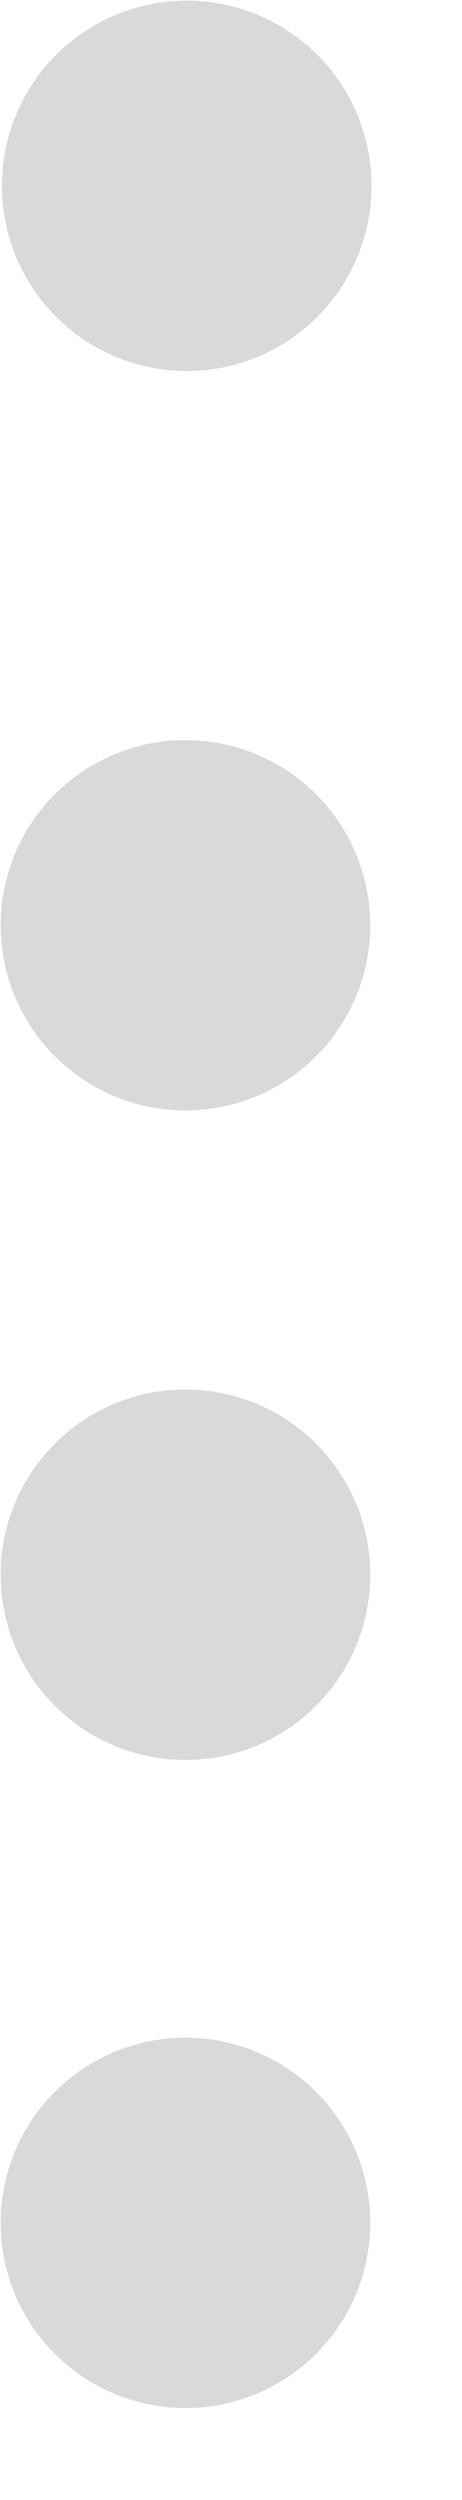 <svg width="5" height="27" viewBox="0 0 5 27" fill="none" xmlns="http://www.w3.org/2000/svg">
<circle cx="2.021" cy="2.007" r="2" transform="rotate(90.201 2.021 2.007)" fill="#D9D9D9"/>
<circle cx="2.007" cy="9.993" r="2" transform="rotate(90.201 2.007 9.993)" fill="#D9D9D9"/>
<path d="M2 19.007C0.895 19.003 0.003 18.105 0.007 17C0.011 15.895 0.909 15.003 2.014 15.007C3.119 15.011 4.011 15.909 4.007 17.014C4.003 18.119 3.105 19.011 2 19.007Z" fill="#D9D9D9"/>
<circle cx="2.007" cy="24.007" r="2" transform="rotate(90.201 2.007 24.007)" fill="#D9D9D9"/>
</svg>
